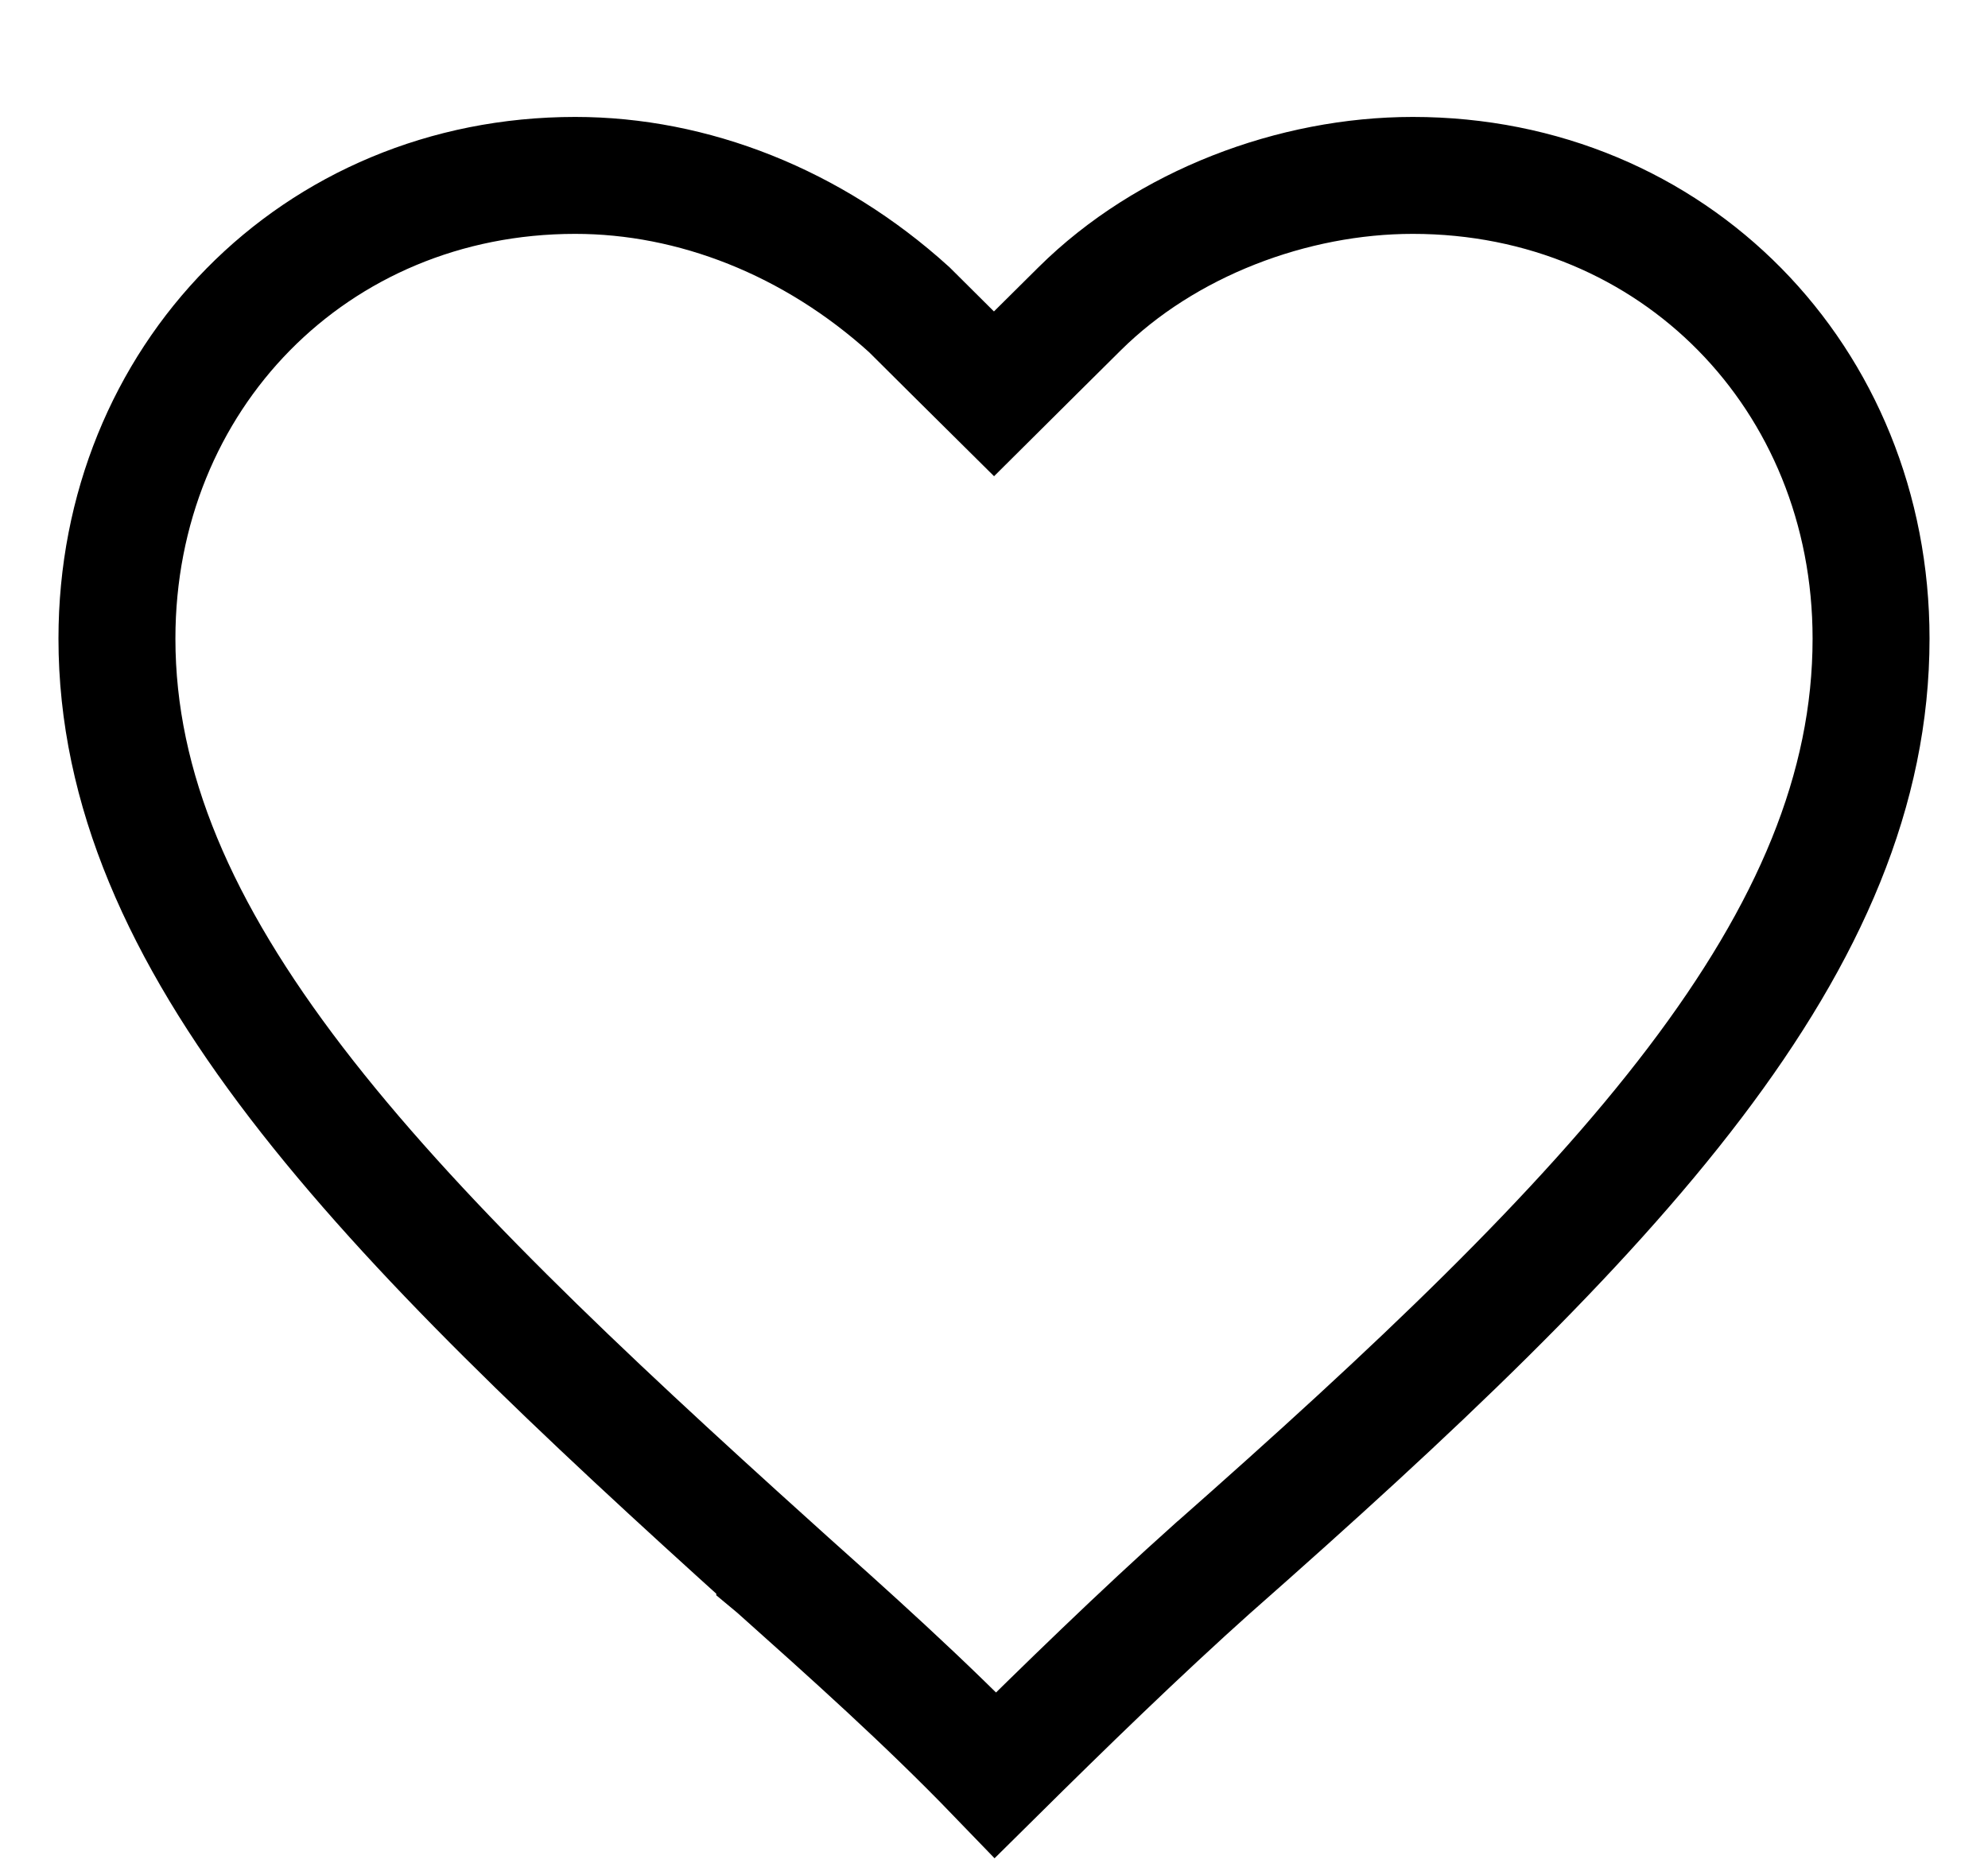 <svg width="17" height="16" viewBox="0 0 17 16" fill="none" xmlns="http://www.w3.org/2000/svg">
<path d="M9.233 2.64L9.233 2.64C9.97 1.909 11.058 1.5 12.081 1.5C14.312 1.5 16 3.234 16 5.461C16 6.75 15.473 7.969 14.492 9.261C13.506 10.559 12.093 11.892 10.379 13.404L10.379 13.404L10.376 13.406C9.738 13.977 9.101 14.598 8.513 15.18C7.908 14.553 7.261 13.976 6.631 13.413L6.625 13.408C6.625 13.408 6.625 13.408 6.625 13.407C4.946 11.893 3.532 10.56 2.535 9.26C1.542 7.964 1 6.746 1 5.461C1 3.235 2.689 1.5 4.919 1.5C5.926 1.5 6.948 1.899 7.775 2.648L8.148 3.019L8.5 3.368L8.852 3.018L9.233 2.64Z" stroke="black"/>
</svg>
